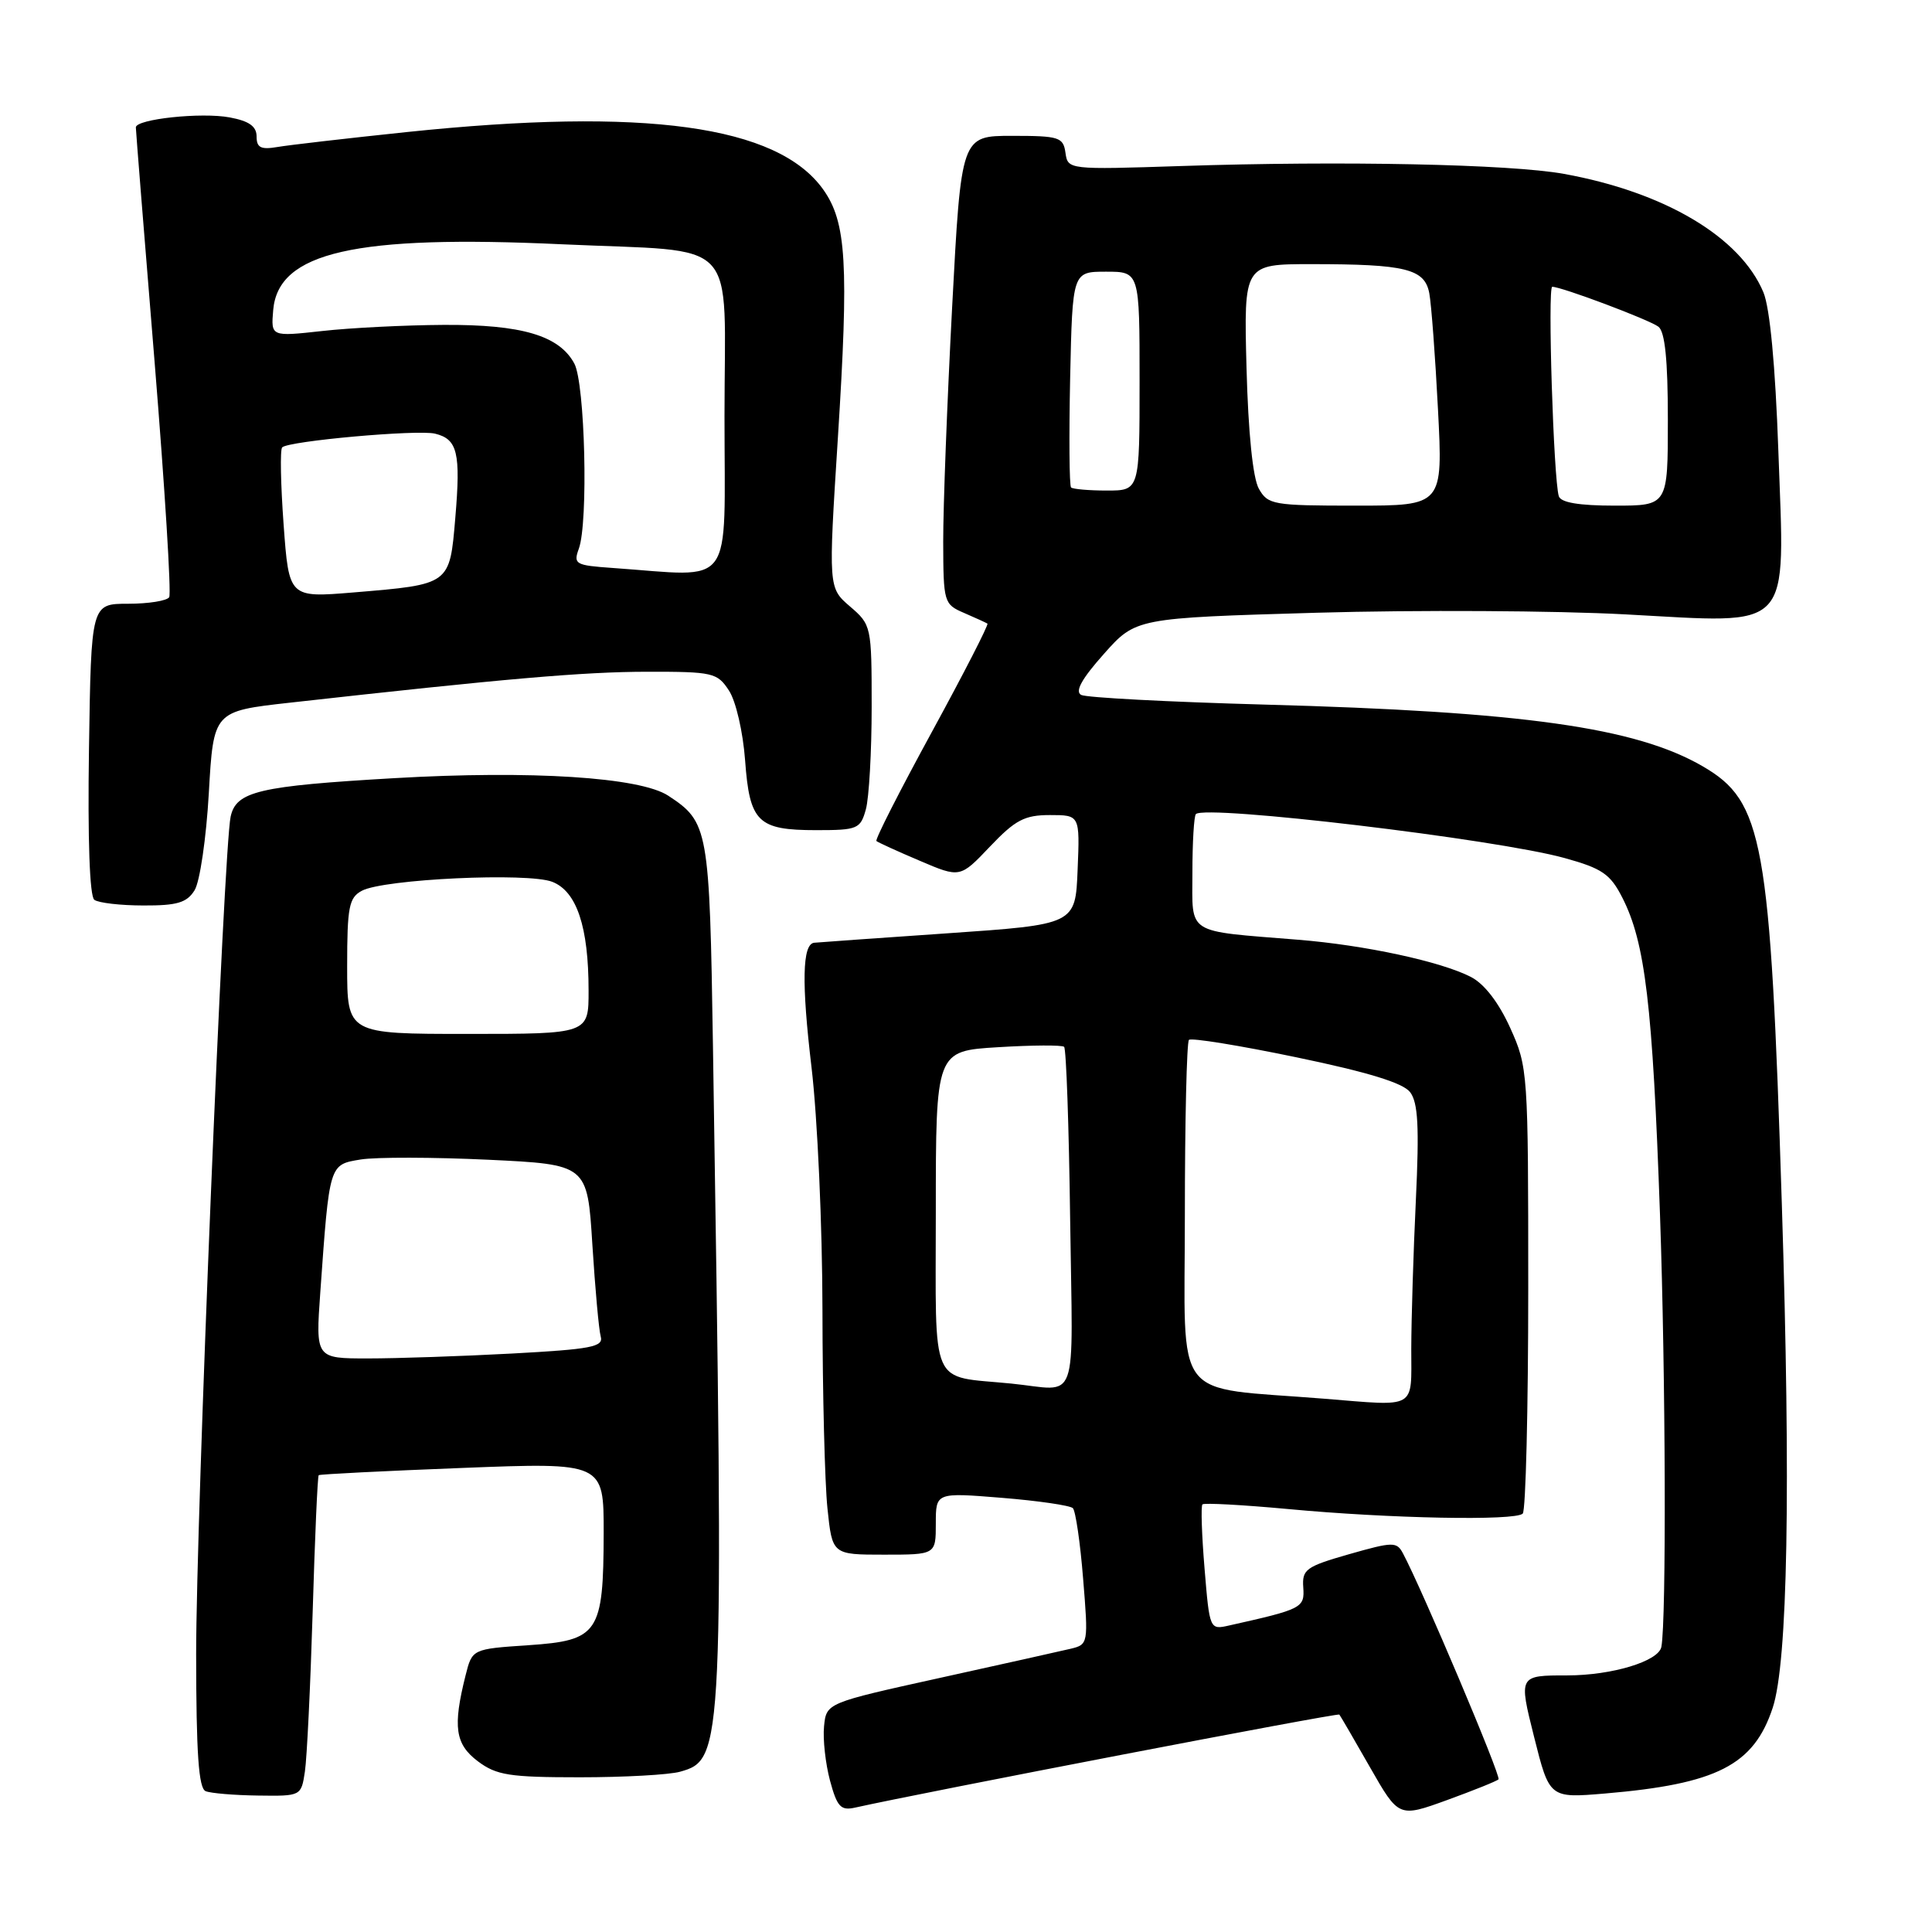 <?xml version="1.0" encoding="UTF-8" standalone="no"?>
<!DOCTYPE svg PUBLIC "-//W3C//DTD SVG 1.1//EN" "http://www.w3.org/Graphics/SVG/1.1/DTD/svg11.dtd" >
<svg xmlns="http://www.w3.org/2000/svg" xmlns:xlink="http://www.w3.org/1999/xlink" version="1.1" viewBox="0 0 256 256">
 <g >
 <path fill="currentColor"
d=" M 198.56 235.77 C 198.94 235.40 188.45 210.61 185.90 205.83 C 185.07 204.27 184.59 204.28 178.76 205.94 C 173.03 207.58 172.52 207.96 172.69 210.34 C 172.88 213.05 172.55 213.22 162.89 215.38 C 160.29 215.97 160.28 215.96 159.61 207.85 C 159.24 203.39 159.11 199.56 159.33 199.34 C 159.55 199.12 164.63 199.40 170.61 199.95 C 184.11 201.22 200.79 201.54 201.77 200.56 C 202.17 200.16 202.50 186.71 202.50 170.67 C 202.50 142.04 202.46 141.40 200.11 136.20 C 198.58 132.83 196.69 130.37 194.90 129.45 C 190.95 127.41 180.86 125.23 172.00 124.52 C 156.96 123.30 158.00 123.96 158.00 115.62 C 158.00 111.61 158.21 108.13 158.46 107.87 C 159.74 106.60 198.27 111.19 207.30 113.69 C 212.29 115.07 213.37 115.81 214.96 118.93 C 218.00 124.88 218.98 133.10 219.96 161.00 C 220.71 182.41 220.81 214.70 220.14 218.22 C 219.78 220.13 213.58 222.00 207.66 222.00 C 201.23 222.00 201.23 222.00 203.27 230.13 C 205.31 238.27 205.31 238.27 212.67 237.65 C 227.49 236.39 232.38 233.90 234.89 226.30 C 236.89 220.26 237.30 197.24 236.10 159.50 C 234.57 111.26 233.65 106.20 225.62 101.54 C 216.74 96.39 201.85 94.29 167.50 93.36 C 154.85 93.01 143.94 92.44 143.26 92.08 C 142.40 91.63 143.34 89.94 146.26 86.66 C 150.50 81.89 150.50 81.89 174.50 81.19 C 187.70 80.81 206.11 80.91 215.41 81.41 C 237.80 82.61 236.50 84.01 235.64 59.73 C 235.24 48.42 234.52 40.79 233.66 38.73 C 230.59 31.40 220.59 25.46 207.23 23.04 C 200.12 21.75 177.80 21.29 156.50 22.00 C 141.55 22.49 141.50 22.48 141.18 20.25 C 140.89 18.17 140.34 18.00 134.11 18.00 C 127.36 18.00 127.36 18.00 126.16 40.75 C 125.50 53.26 124.97 67.22 124.98 71.77 C 125.00 79.83 125.07 80.07 127.75 81.22 C 129.26 81.87 130.65 82.51 130.84 82.63 C 131.03 82.75 127.72 89.21 123.48 96.98 C 119.24 104.75 115.93 111.25 116.13 111.44 C 116.34 111.62 118.91 112.80 121.86 114.05 C 127.22 116.34 127.22 116.34 131.18 112.17 C 134.54 108.64 135.76 108.00 139.12 108.00 C 143.09 108.00 143.09 108.00 142.79 115.25 C 142.50 122.50 142.50 122.50 125.50 123.67 C 116.15 124.31 108.21 124.88 107.87 124.92 C 106.31 125.12 106.20 130.22 107.53 141.42 C 108.32 148.06 108.97 162.55 108.98 173.60 C 108.99 184.66 109.29 196.47 109.64 199.85 C 110.28 206.00 110.28 206.00 117.14 206.00 C 124.00 206.00 124.00 206.00 124.00 201.88 C 124.00 197.76 124.00 197.76 132.75 198.47 C 137.56 198.86 141.80 199.48 142.16 199.84 C 142.52 200.20 143.14 204.42 143.52 209.20 C 144.22 217.78 144.20 217.91 141.86 218.47 C 140.56 218.78 132.75 220.52 124.50 222.34 C 109.50 225.65 109.50 225.65 109.19 228.75 C 109.02 230.46 109.38 233.69 109.98 235.94 C 110.92 239.42 111.41 239.94 113.29 239.52 C 122.45 237.48 177.26 226.94 177.47 227.19 C 177.61 227.36 179.44 230.50 181.53 234.17 C 185.34 240.84 185.34 240.84 191.74 238.52 C 195.25 237.24 198.33 236.01 198.56 235.77 Z  M 40.40 234.75 C 40.67 232.96 41.13 223.45 41.43 213.60 C 41.72 203.76 42.08 195.60 42.23 195.47 C 42.38 195.34 50.94 194.91 61.25 194.51 C 80.00 193.78 80.00 193.78 79.99 203.14 C 79.96 216.42 79.32 217.37 70.01 218.00 C 62.57 218.50 62.57 218.50 61.69 222.00 C 59.98 228.81 60.31 231.11 63.32 233.38 C 65.79 235.23 67.49 235.50 76.82 235.50 C 82.70 235.50 88.68 235.17 90.12 234.76 C 95.89 233.14 95.93 232.22 94.47 138.61 C 94.02 109.73 93.87 108.93 88.54 105.43 C 84.79 102.98 70.41 102.06 52.25 103.11 C 34.29 104.15 31.29 104.85 30.56 108.21 C 29.64 112.42 25.99 201.27 25.99 219.17 C 26.00 232.36 26.32 236.96 27.25 237.34 C 27.94 237.62 31.07 237.88 34.20 237.92 C 39.89 238.00 39.91 237.99 40.40 234.75 Z  M 25.78 117.97 C 26.48 116.86 27.33 111.06 27.67 105.09 C 28.29 94.24 28.29 94.24 38.40 93.11 C 66.85 89.93 77.31 89.02 85.73 89.01 C 94.47 89.00 95.04 89.13 96.59 91.50 C 97.51 92.90 98.45 96.97 98.73 100.75 C 99.33 108.95 100.40 110.00 108.17 110.00 C 113.64 110.00 114.01 109.84 114.73 107.25 C 115.15 105.74 115.50 99.62 115.50 93.66 C 115.50 82.97 115.46 82.79 112.63 80.36 C 109.76 77.89 109.76 77.89 111.02 58.07 C 112.49 34.94 112.16 29.44 109.08 25.11 C 103.03 16.62 85.48 14.20 53.88 17.50 C 45.97 18.33 38.26 19.22 36.75 19.48 C 34.57 19.85 34.00 19.57 34.00 18.09 C 34.00 16.74 33.01 16.04 30.45 15.56 C 26.70 14.85 18.00 15.78 18.00 16.88 C 18.00 17.24 19.11 31.20 20.48 47.90 C 21.84 64.60 22.71 78.66 22.42 79.13 C 22.12 79.61 19.68 80.00 16.98 80.00 C 12.08 80.00 12.08 80.00 11.79 99.25 C 11.61 111.27 11.88 118.78 12.50 119.23 C 13.05 119.64 15.98 119.98 19.01 119.98 C 23.47 120.00 24.76 119.61 25.78 117.97 Z  M 175.50 185.34 C 155.04 183.69 157.00 186.26 157.00 161.08 C 157.00 148.57 157.25 138.09 157.54 137.79 C 157.84 137.49 164.25 138.53 171.79 140.10 C 181.27 142.07 185.91 143.49 186.85 144.72 C 187.90 146.11 188.07 149.28 187.61 159.00 C 187.28 165.88 187.01 174.76 187.00 178.75 C 187.00 186.82 187.85 186.34 175.50 185.34 Z  M 134.00 183.33 C 123.05 182.24 124.00 184.39 124.00 160.58 C 124.00 139.26 124.00 139.26 132.25 138.76 C 136.79 138.48 140.72 138.46 141.00 138.71 C 141.28 138.96 141.64 149.25 141.80 161.58 C 142.14 186.85 143.08 184.24 134.00 183.33 Z  M 166.80 64.75 C 166.01 63.34 165.40 57.37 165.17 48.75 C 164.81 35.00 164.81 35.00 173.78 35.00 C 186.27 35.00 188.78 35.62 189.39 38.86 C 189.66 40.31 190.18 47.24 190.54 54.25 C 191.20 67.00 191.20 67.00 179.64 67.00 C 168.68 67.00 168.00 66.88 166.80 64.75 Z  M 206.55 65.75 C 205.85 63.48 205.05 38.00 205.68 38.00 C 206.92 38.00 218.54 42.37 219.75 43.29 C 220.62 43.96 221.00 47.70 221.00 55.62 C 221.00 67.00 221.00 67.00 213.97 67.00 C 209.22 67.00 206.81 66.59 206.55 65.75 Z  M 141.92 64.59 C 141.69 64.36 141.64 57.83 141.80 50.09 C 142.11 36.00 142.11 36.00 146.55 36.00 C 151.00 36.00 151.00 36.00 151.00 50.50 C 151.00 65.00 151.00 65.00 146.67 65.00 C 144.28 65.00 142.15 64.81 141.92 64.59 Z  M 42.44 171.25 C 43.66 154.13 43.60 154.33 47.79 153.64 C 49.83 153.31 57.42 153.33 64.66 153.67 C 77.83 154.30 77.83 154.30 78.49 164.90 C 78.86 170.73 79.35 176.22 79.60 177.10 C 79.98 178.47 78.34 178.78 67.86 179.35 C 61.16 179.71 52.57 180.00 48.75 180.00 C 41.82 180.00 41.82 180.00 42.44 171.25 Z  M 46.00 128.04 C 46.00 120.18 46.24 118.94 47.95 118.03 C 50.84 116.48 69.98 115.58 73.19 116.85 C 76.42 118.12 77.99 122.80 77.99 131.25 C 78.00 137.00 78.00 137.00 62.00 137.00 C 46.00 137.00 46.00 137.00 46.00 128.04 Z  M 37.58 69.51 C 37.19 64.17 37.10 59.57 37.39 59.28 C 38.23 58.43 55.32 56.90 57.64 57.46 C 60.63 58.19 61.06 59.98 60.33 68.62 C 59.58 77.51 59.69 77.43 46.86 78.50 C 38.29 79.21 38.29 79.21 37.58 69.51 Z  M 81.20 75.26 C 76.22 74.91 75.95 74.76 76.70 72.70 C 77.97 69.21 77.52 50.80 76.10 48.17 C 74.10 44.46 69.13 42.99 58.78 43.05 C 53.68 43.08 46.44 43.44 42.70 43.86 C 35.90 44.61 35.90 44.61 36.20 41.09 C 36.85 33.41 47.02 31.09 74.50 32.37 C 98.39 33.47 96.00 30.94 96.00 55.13 C 96.00 78.46 97.52 76.40 81.20 75.26 Z "/>
</g>
</svg>